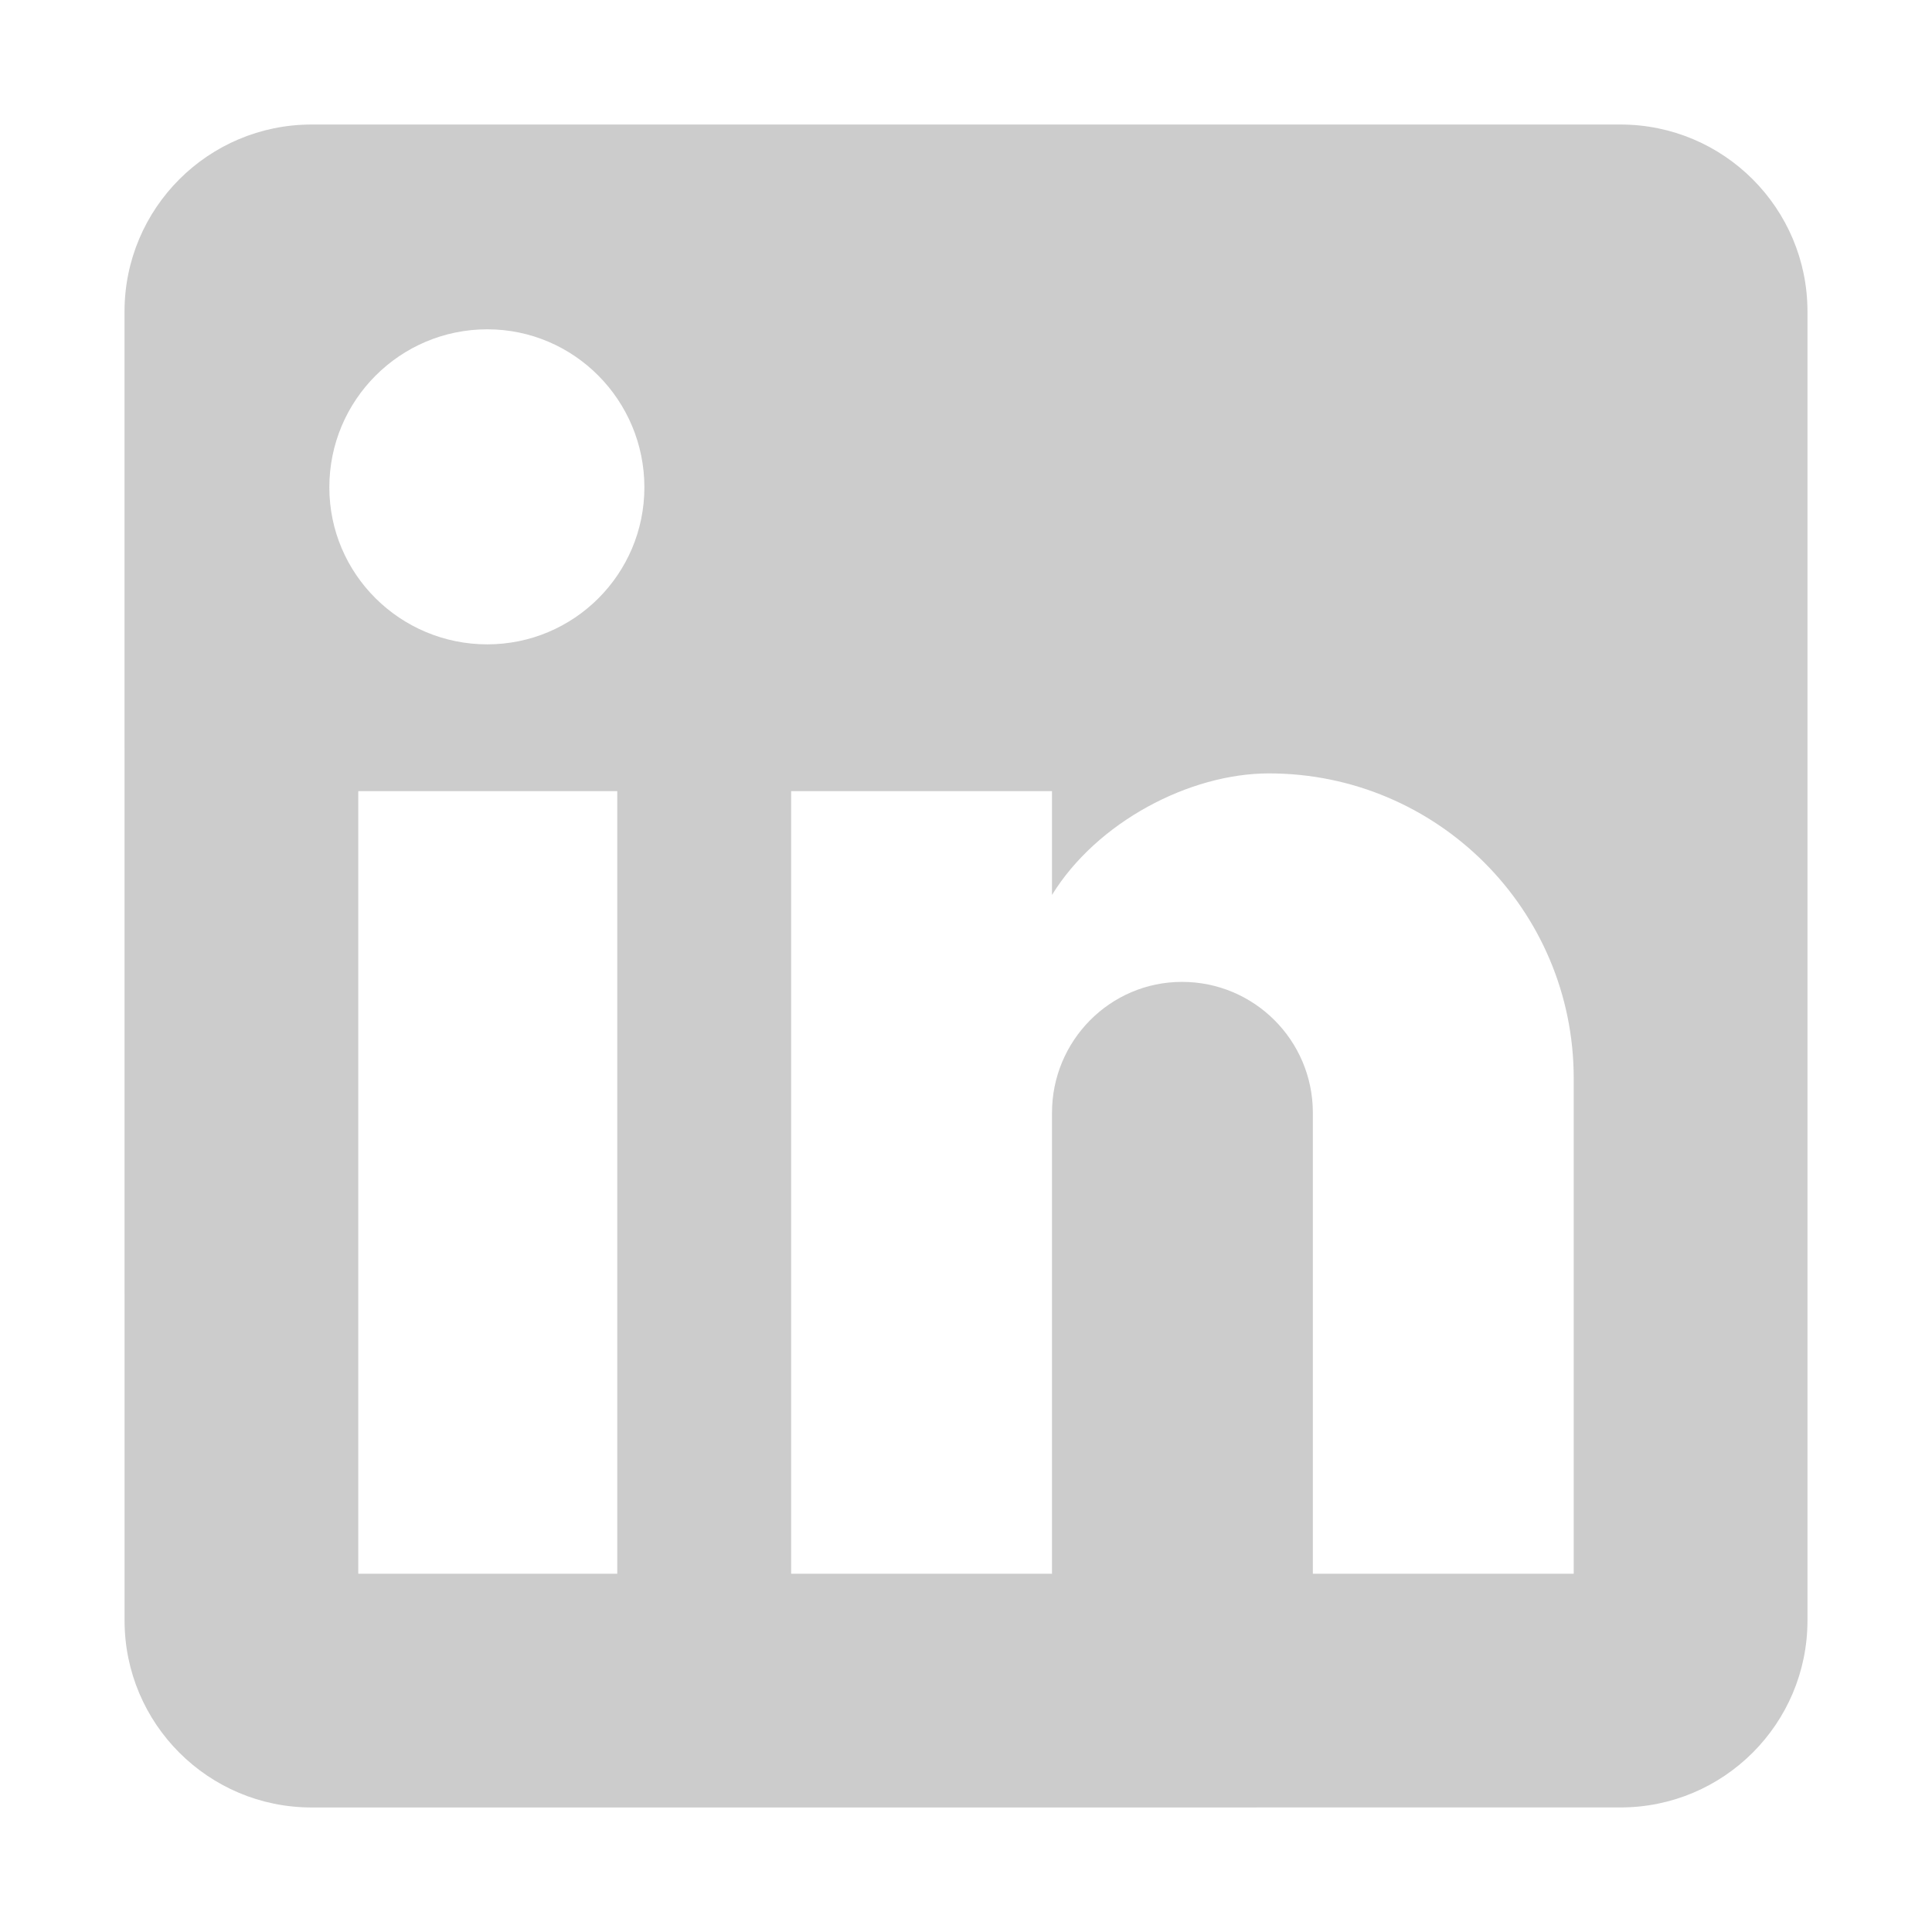 <?xml version="1.0" encoding="UTF-8"?>
<!DOCTYPE svg PUBLIC "-//W3C//DTD SVG 1.1//EN" "http://www.w3.org/Graphics/SVG/1.1/DTD/svg11.dtd">
<!-- Creator: CorelDRAW 2019 (64-Bit) -->
<svg xmlns="http://www.w3.org/2000/svg" xml:space="preserve" width="512px" height="512px" version="1.1" style="shape-rendering:geometricPrecision; text-rendering:geometricPrecision; image-rendering:optimizeQuality; fill-rule:evenodd; clip-rule:evenodd"
viewBox="0 0 512 512"
 xmlns:xlink="http://www.w3.org/1999/xlink">
 <defs>
  <style type="text/css">
   <![CDATA[
    .fil0 {fill:#CCCCCC}
   ]]>
  </style>
 </defs>
 <g id="Layer_x0020_1">
  <g>
   <path class="fil0" d="M429.44 33c27.37,0 49.56,22.19 49.56,49.56l0 346.88c0,27.36 -22.19,49.55 -49.56,49.55l-346.88 0.01c-27.36,-0.01 -49.55,-22.2 -49.55,-49.57l-0.01 -346.87c0.01,-27.37 22.2,-49.56 49.57,-49.56l346.87 0 0 0zm-12.39 384.05l0 -131.32c0,-44.6 -36.16,-80.77 -80.77,-80.77 -21.06,0 -45.59,12.88 -57.49,32.21l0 -27.51 -69.13 0 0 207.39 69.13 0 0 -122.15c0,-19.08 15.37,-34.69 34.45,-34.69 19.15,-0.01 34.68,15.53 34.68,34.68l0 122.16 69.13 0 0 0zm-287.91 -246.29c22.99,0 41.63,-18.64 41.63,-41.62 -0.01,-23.04 -18.59,-41.87 -41.63,-41.87 -23.11,0 -41.86,18.75 -41.86,41.87 -0.01,23.04 18.82,41.62 41.86,41.62l0 0zm34.44 246.29l0 -207.39 -68.63 0 0 207.39 68.63 0z"/>
  </g>
 </g>
</svg>
